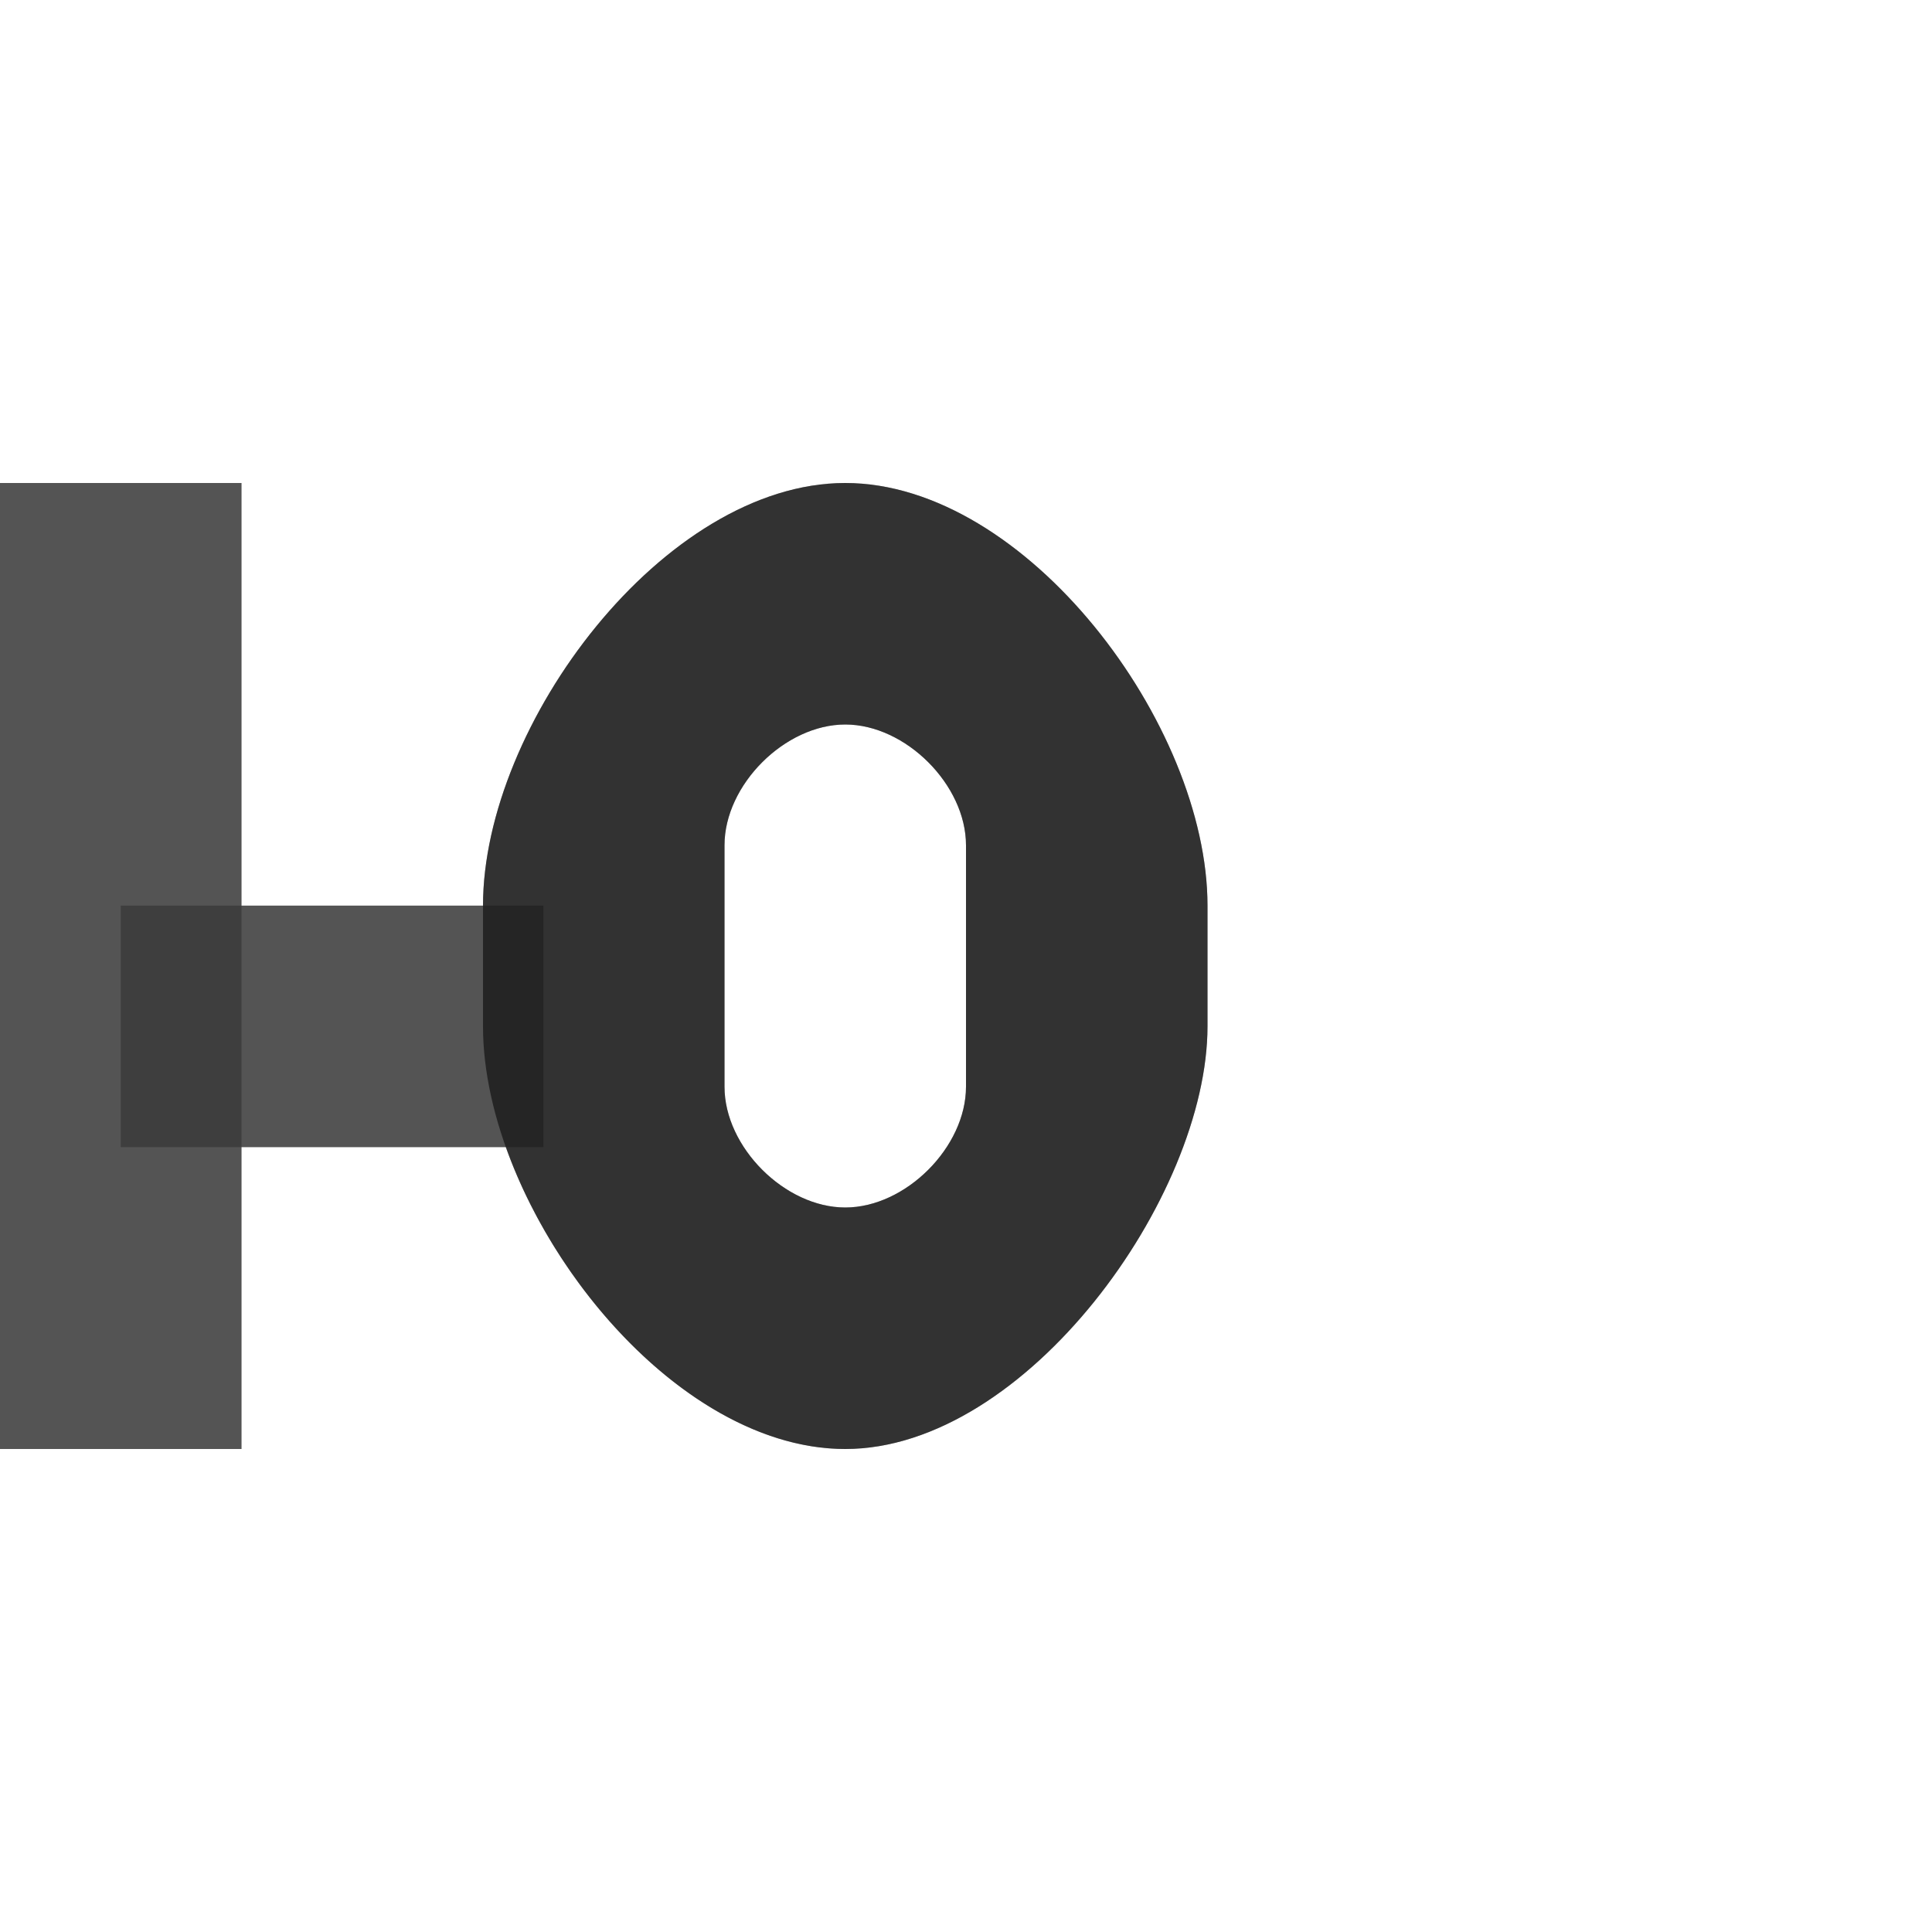<?xml version="1.0" encoding="UTF-8" standalone="no"?>
<!-- Created with Inkscape (http://www.inkscape.org/) -->

<svg
   width="800"
   height="800"
   viewBox="0 0 800 800"
   version="1.1"
   id="svg1"
   inkscape:version="1.3 (0e150ed6c4, 2023-07-21)"
   sodipodi:docname="1102_yu-small.svg"
   xml:space="preserve"
   xmlns:inkscape="http://www.inkscape.org/namespaces/inkscape"
   xmlns:sodipodi="http://sodipodi.sourceforge.net/DTD/sodipodi-0.dtd"
   xmlns="http://www.w3.org/2000/svg"
   xmlns:svg="http://www.w3.org/2000/svg"><sodipodi:namedview
     id="namedview1"
     pagecolor="#ffffff"
     bordercolor="#000000"
     borderopacity="0.25"
     inkscape:showpageshadow="2"
     inkscape:pageopacity="0.0"
     inkscape:pagecheckerboard="0"
     inkscape:deskcolor="#d1d1d1"
     inkscape:document-units="px"
     showgrid="true"
     inkscape:zoom="1.1334165"
     inkscape:cx="312.77117"
     inkscape:cy="319.82947"
     inkscape:window-width="1649"
     inkscape:window-height="1054"
     inkscape:window-x="342"
     inkscape:window-y="210"
     inkscape:window-maximized="0"
     inkscape:current-layer="layer1"
     showguides="false"><inkscape:grid
       id="grid1"
       units="px"
       originx="0"
       originy="0"
       spacingx="25"
       spacingy="25"
       empcolor="#0099e5"
       empopacity="0.302"
       color="#0099e5"
       opacity="0.149"
       empspacing="4"
       dotted="false"
       gridanglex="30"
       gridanglez="30"
       visible="true" /></sodipodi:namedview><defs
     id="defs1" /><g
     inkscape:label="Layer 1"
     inkscape:groupmode="layer"
     id="layer1"><path
       id="path352-3-2-9-9"
       style="fill:#000000;fill-opacity:0.555;fill-rule:evenodd;stroke:none;stroke-width:3px;stroke-linecap:butt;stroke-linejoin:miter;stroke-opacity:1"
       d="m 350,200 c -75,0 -150,100 -150,175 v 50 c 0,75 75,175 150,175 75,0 150,-104.453 150,-175 V 375 C 500,300 425,200 350,200 Z m 0,100 c 25,0 50,25 50,50 v 100 c 0,25 -25,50 -50,50 -25,0 -50,-25 -50,-50 V 350 c 0,-25 25,-50 50,-50 z"
       sodipodi:nodetypes="ssssssssssssss" /><rect
       style="opacity:0.453;fill:#000000;fill-opacity:0.577;fill-rule:evenodd"
       id="rect1"
       width="100"
       height="400"
       x="0"
       y="200" /><rect
       style="opacity:0.453;fill:#000000;fill-opacity:0.577;fill-rule:evenodd"
       id="rect2"
       width="175"
       height="100"
       x="50"
       y="375" /><path
       id="path352-3-2-9-9-7"
       style="fill:#000000;fill-opacity:0.555;fill-rule:evenodd;stroke:none;stroke-width:3px;stroke-linecap:butt;stroke-linejoin:miter;stroke-opacity:1"
       d="M 0 200 L 0 600 L 100 600 L 100 475 L 209.469 475 C 231.903 537.985 290.938 600 350 600 C 425 600 500 495.547 500 425 L 500 375 C 500 300 425 200 350 200 C 275 200 200 300 200 375 L 100 375 L 100 200 L 0 200 z M 350 300 C 375 300 400 325 400 350 L 400 450 C 400 475 375 500 350 500 C 325 500 300 475 300 450 L 300 350 C 300 325 325 300 350 300 z " /></g></svg>
